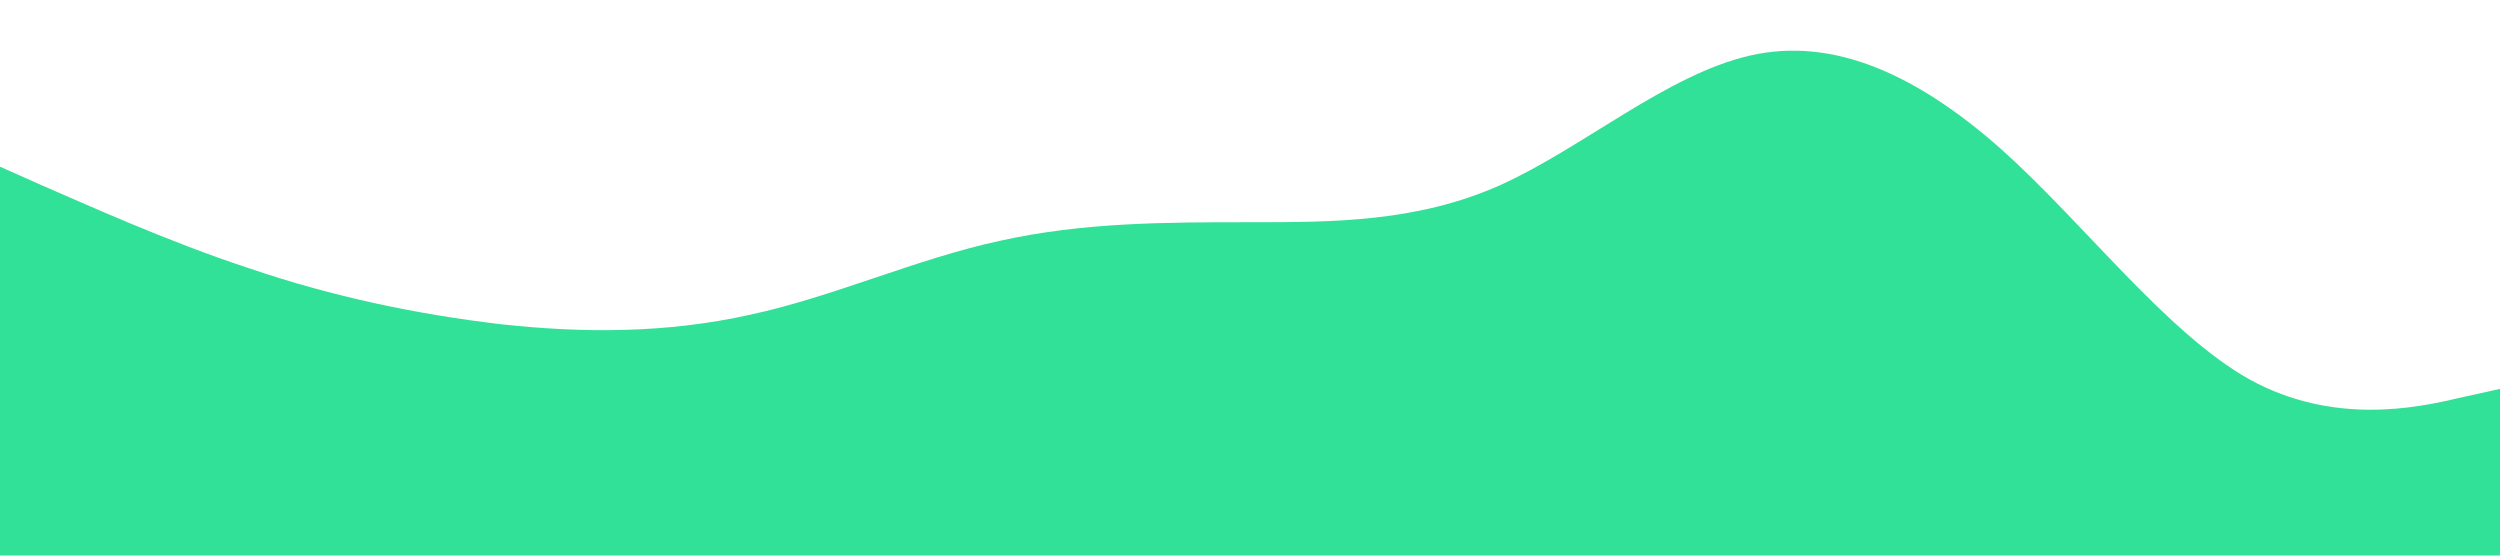 <?xml version="1.0" standalone="no"?><svg xmlns="http://www.w3.org/2000/svg" viewBox="0 0 1440 320"><path fill="#31E197" fill-opacity="1" d="M0,96L24,106.7C48,117,96,139,144,154.7C192,171,240,181,288,186.7C336,192,384,192,432,181.3C480,171,528,149,576,138.7C624,128,672,128,720,128C768,128,816,128,864,106.7C912,85,960,43,1008,32C1056,21,1104,43,1152,85.3C1200,128,1248,192,1296,218.7C1344,245,1392,235,1416,229.3L1440,224L1440,320L1416,320C1392,320,1344,320,1296,320C1248,320,1200,320,1152,320C1104,320,1056,320,1008,320C960,320,912,320,864,320C816,320,768,320,720,320C672,320,624,320,576,320C528,320,480,320,432,320C384,320,336,320,288,320C240,320,192,320,144,320C96,320,48,320,24,320L0,320Z"></path></svg>